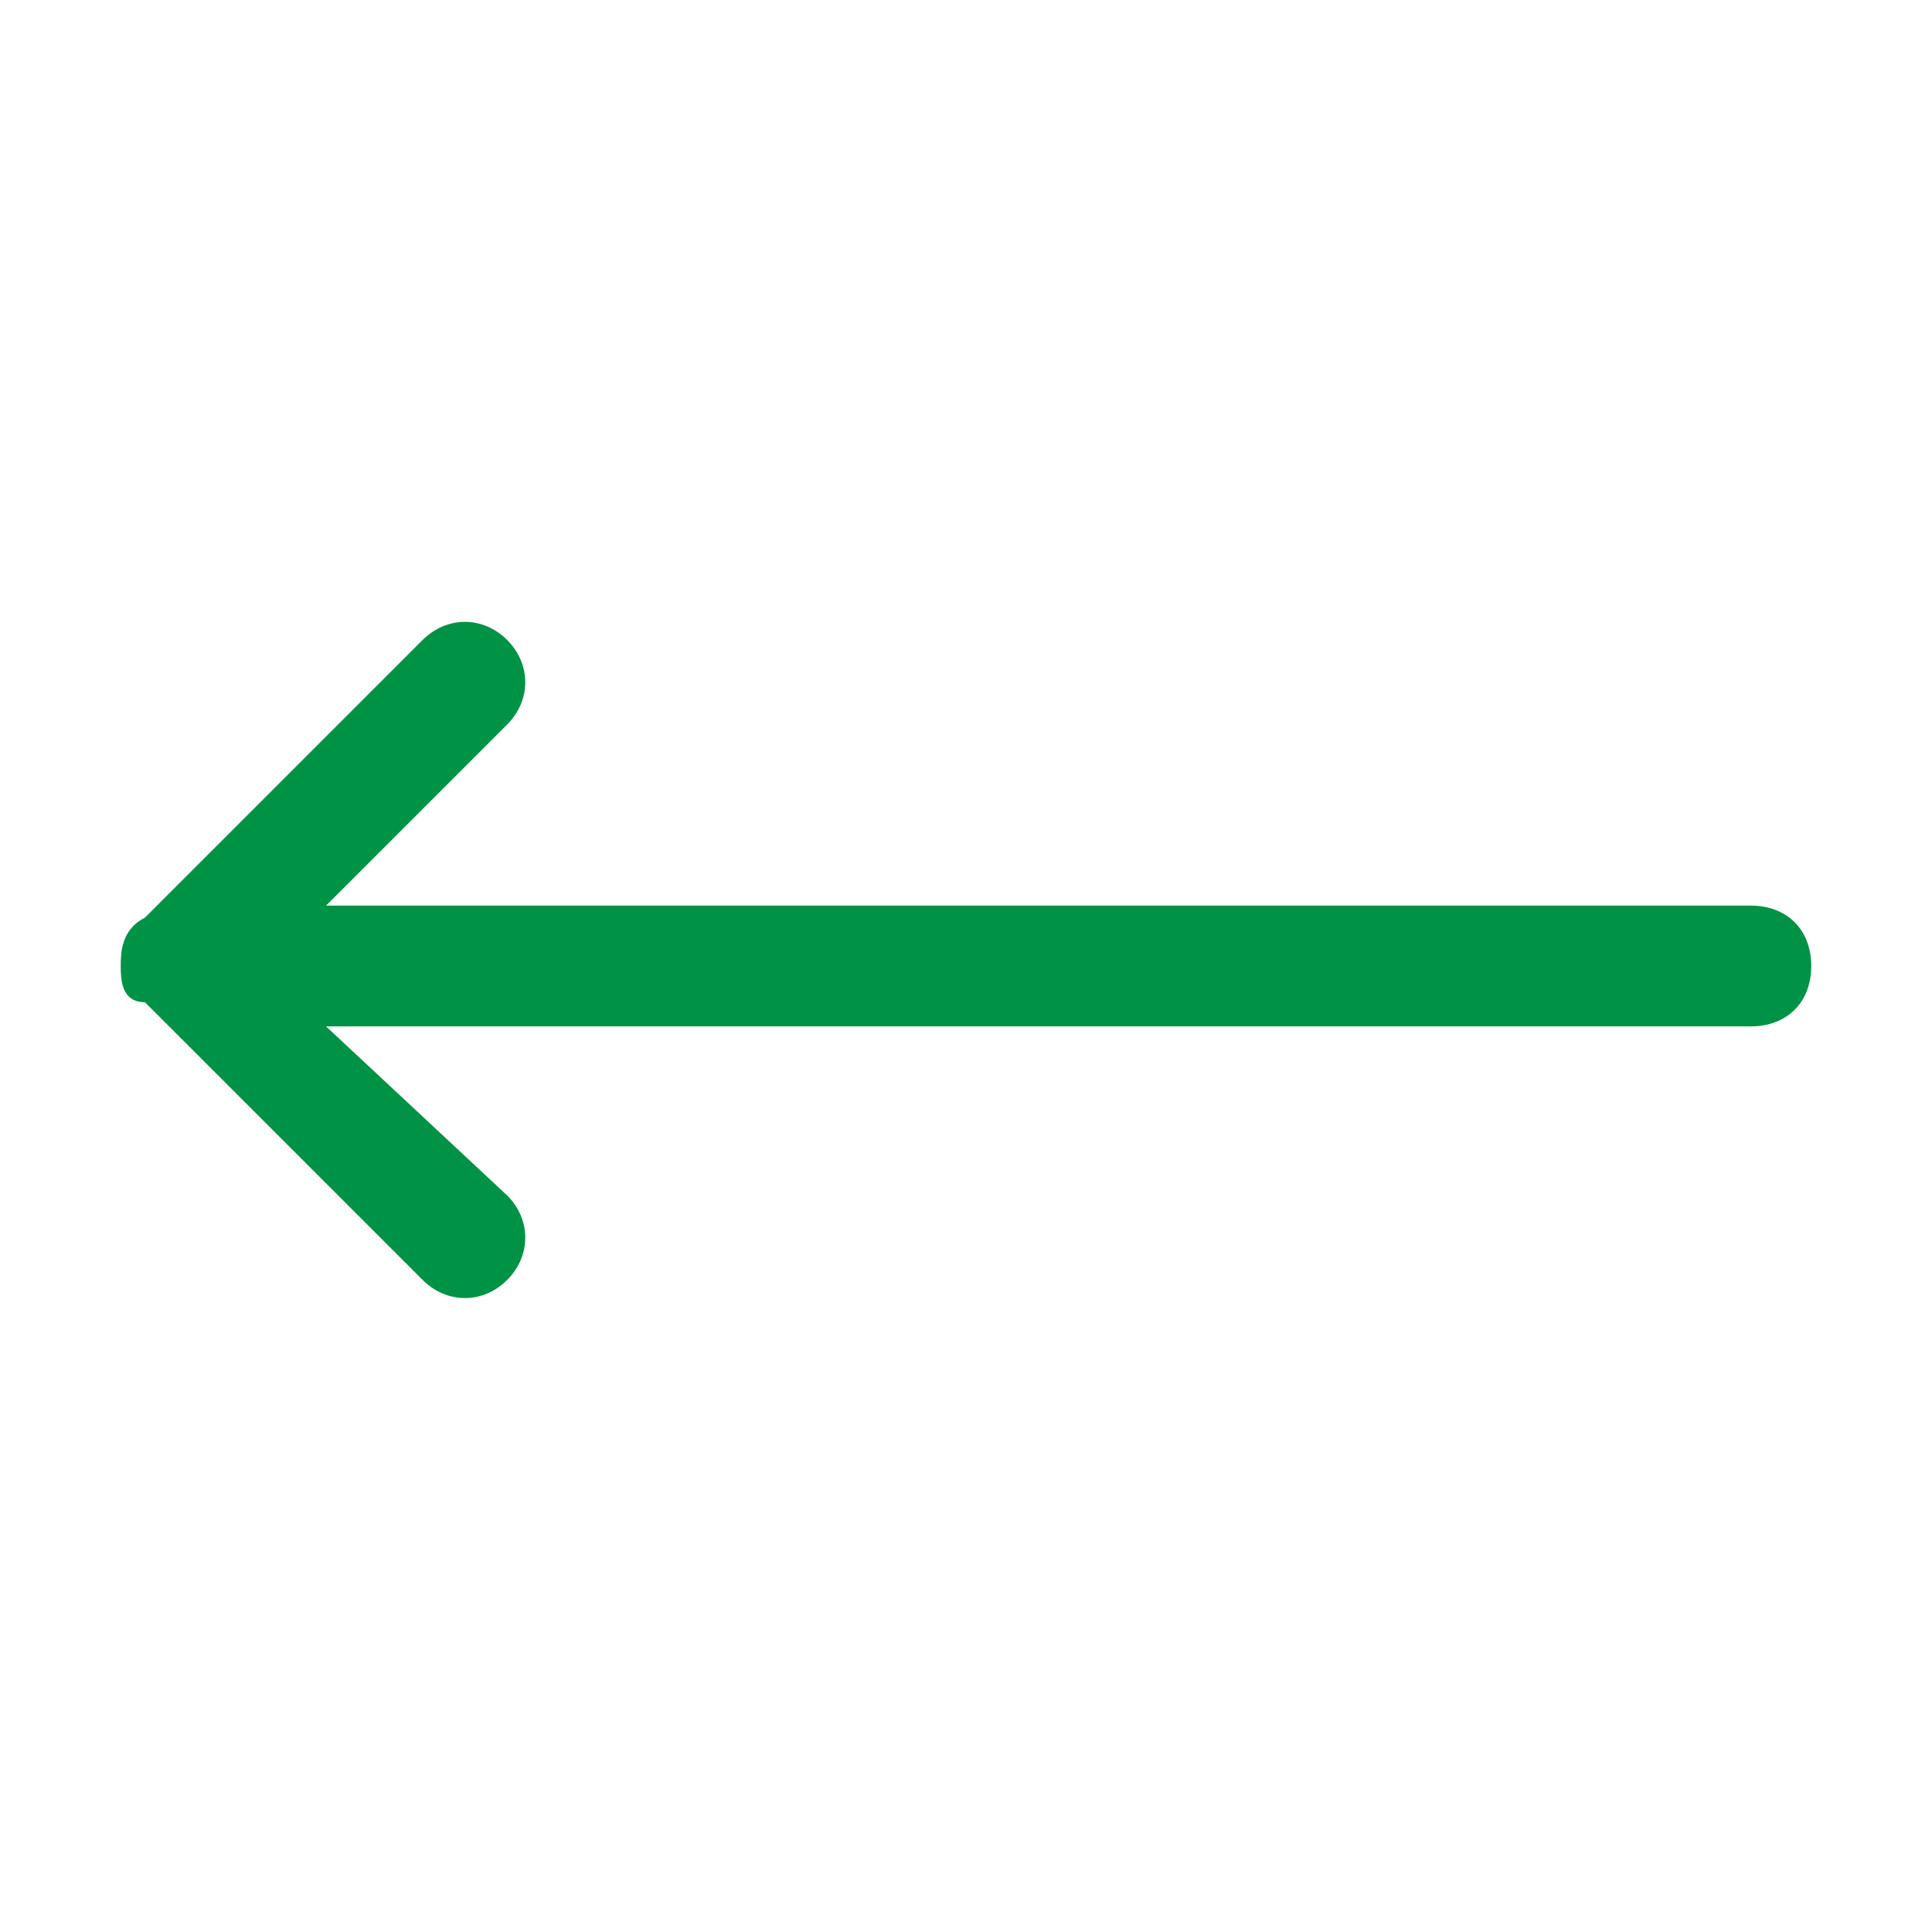 <?xml version="1.0" encoding="utf-8"?>
<!-- Generator: Adobe Illustrator 23.0.5, SVG Export Plug-In . SVG Version: 6.00 Build 0)  -->
<svg version="1.1" id="Layer_1" xmlns="http://www.w3.org/2000/svg" xmlns:xlink="http://www.w3.org/1999/xlink" x="0px" y="0px"
	 viewBox="0 0 16 16" style="enable-background:new 0 0 16 16;" xml:space="preserve">
<style type="text/css">
	.st0{fill-rule:evenodd;clip-rule:evenodd;fill:#009245;}
</style>
<path class="st0" d="M14.5,7.5H2.7L4.2,6c0.2-0.2,0.2-0.5,0-0.7C4,5.1,3.7,5.1,3.5,5.3L1.2,7.6C1,7.7,1,7.9,1,8s0,0.3,0.2,0.3
	l2.3,2.3c0.2,0.2,0.5,0.2,0.7,0c0.2-0.2,0.2-0.5,0-0.7L2.7,8.5h11.8C14.8,8.5,15,8.3,15,8S14.8,7.5,14.5,7.5z"/>
</svg>
